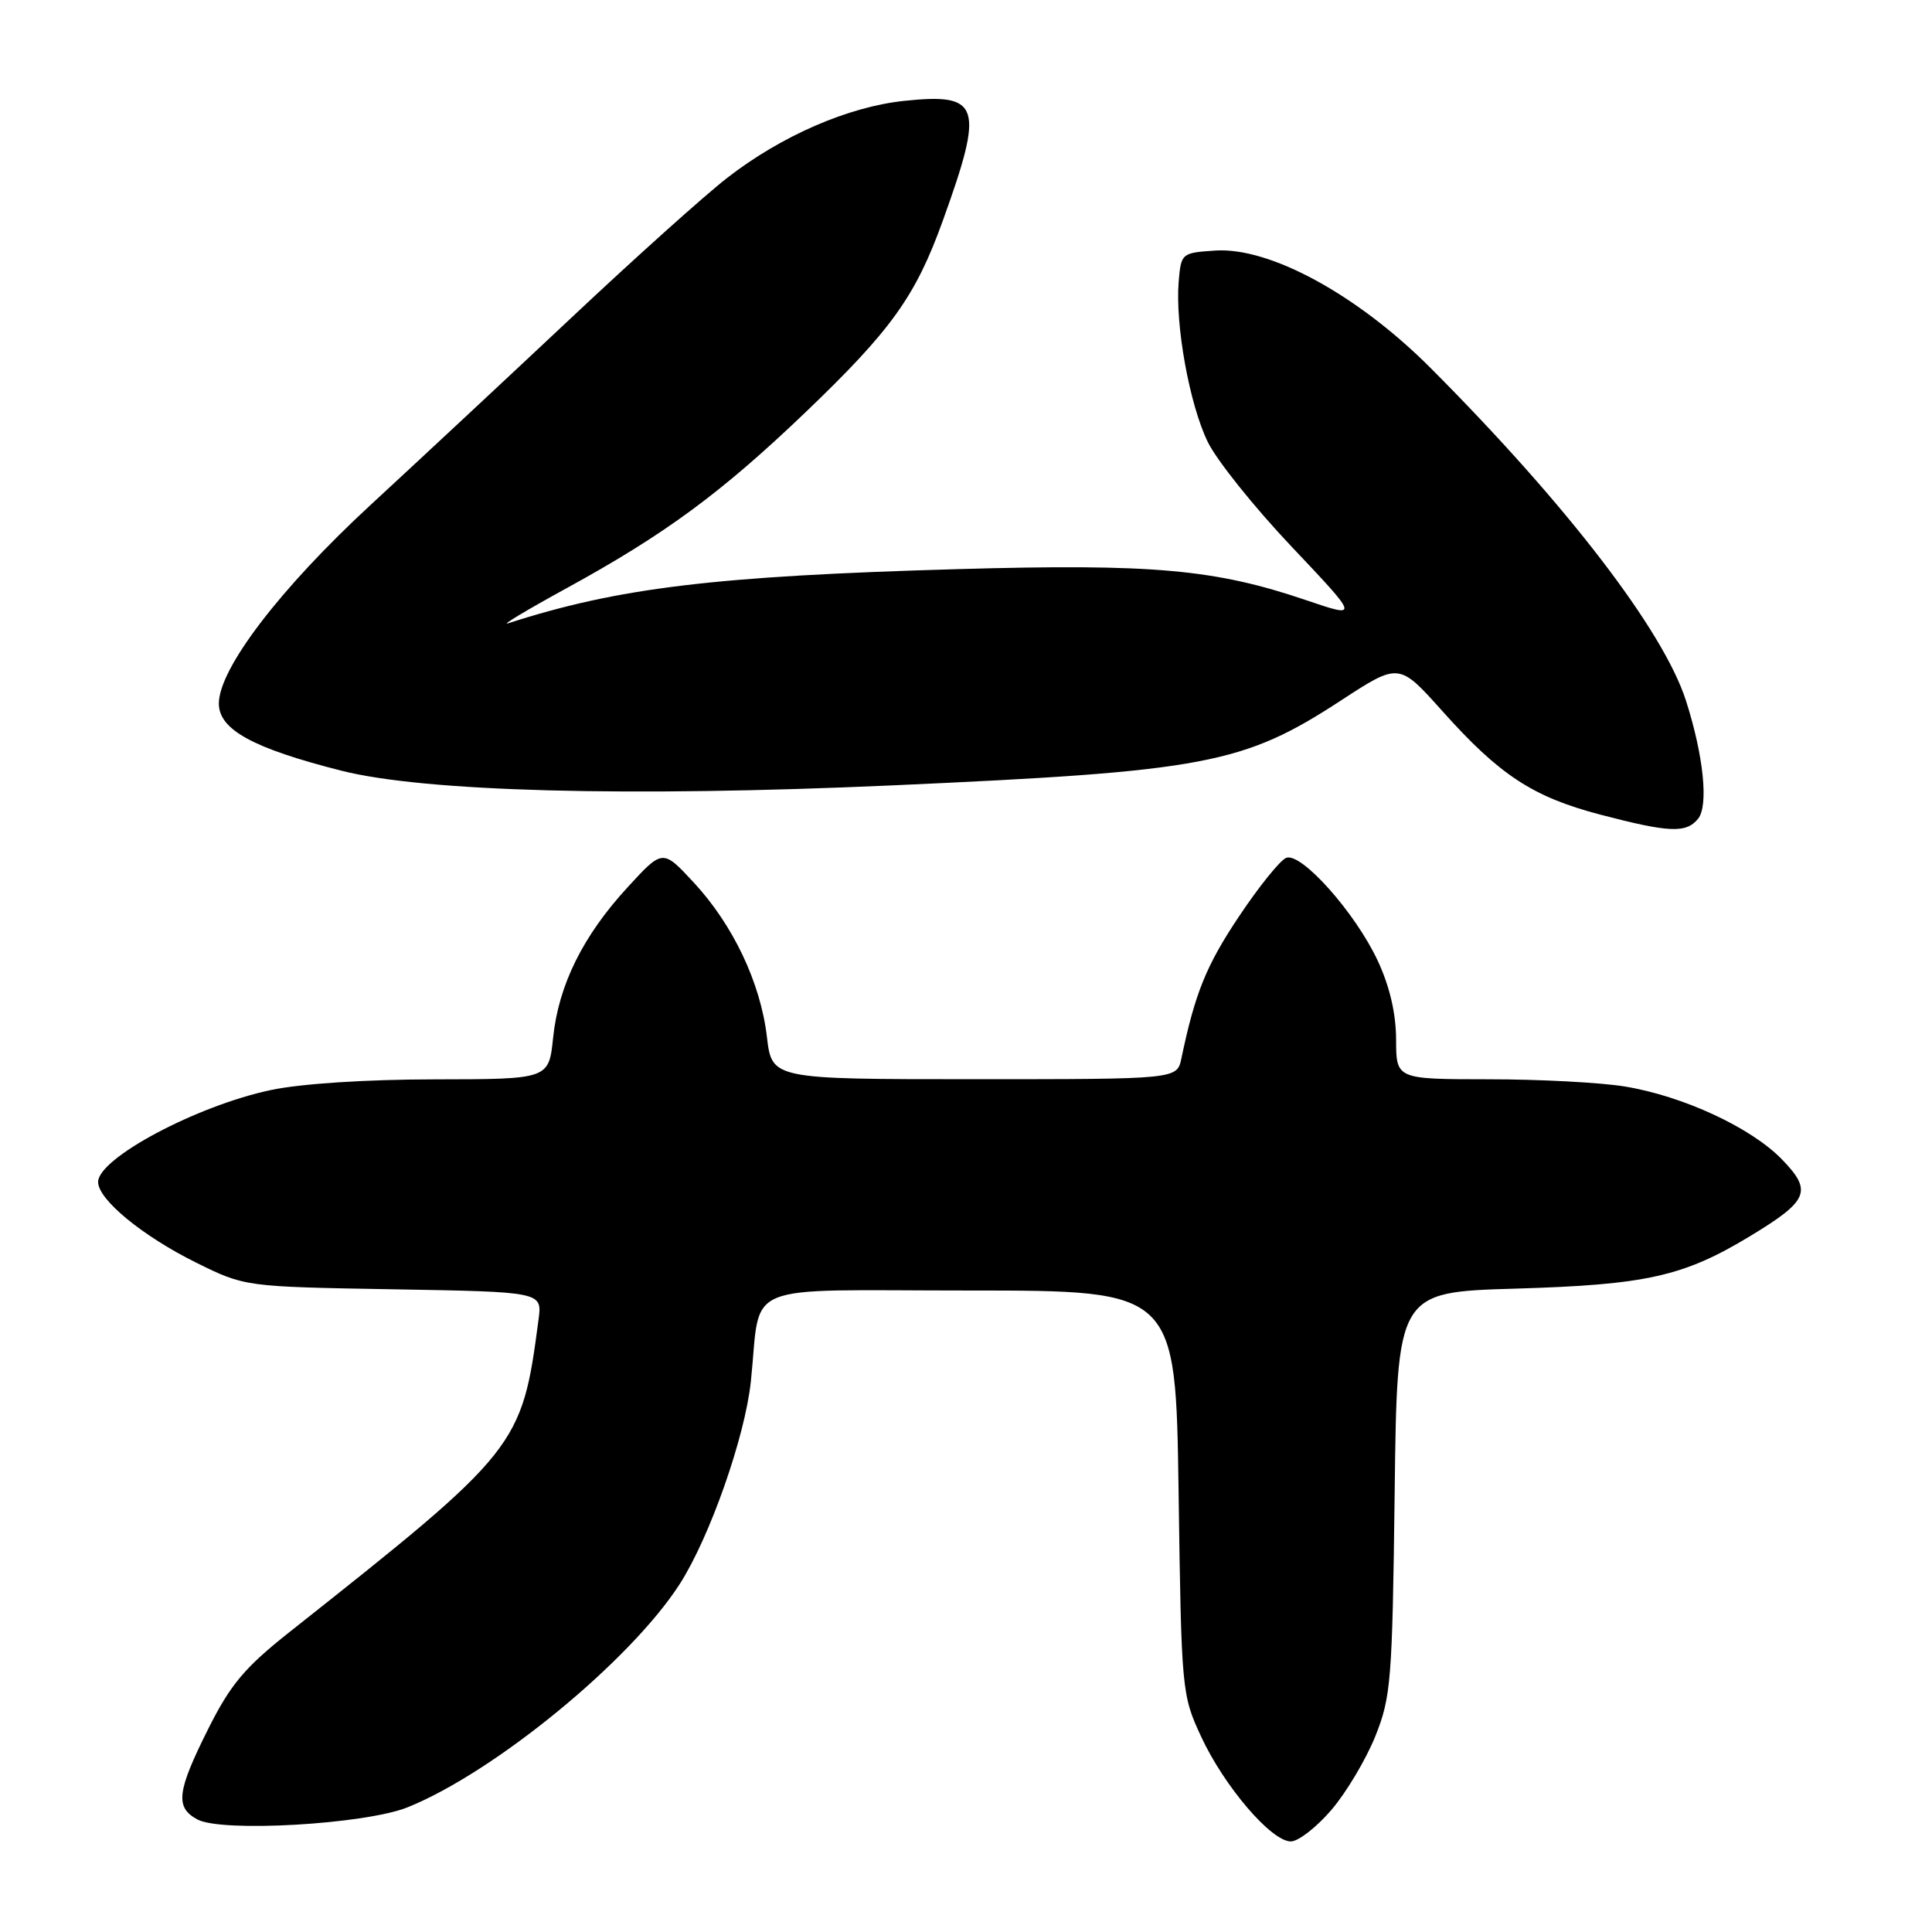 <?xml version="1.0" encoding="UTF-8" standalone="no"?>
<!DOCTYPE svg PUBLIC "-//W3C//DTD SVG 1.1//EN" "http://www.w3.org/Graphics/SVG/1.1/DTD/svg11.dtd" >
<svg xmlns="http://www.w3.org/2000/svg" xmlns:xlink="http://www.w3.org/1999/xlink" version="1.1" viewBox="0 0 256 256">
 <g >
 <path fill="currentColor"
d=" M 176.41 239.83 C 178.38 237.54 180.99 233.15 182.23 230.08 C 184.32 224.87 184.49 222.73 184.80 197.85 C 185.12 171.21 185.12 171.21 200.81 170.75 C 218.15 170.24 223.07 169.14 231.92 163.78 C 239.67 159.08 240.19 157.82 236.11 153.62 C 232.03 149.41 223.00 145.22 215.26 143.96 C 212.09 143.44 203.99 143.01 197.25 143.01 C 185.00 143.00 185.00 143.00 184.99 137.75 C 184.98 134.31 184.15 130.71 182.56 127.31 C 179.61 120.97 172.43 112.90 170.43 113.67 C 169.64 113.97 166.83 117.45 164.18 121.42 C 159.84 127.91 158.35 131.58 156.54 140.25 C 155.96 143.00 155.96 143.00 129.12 143.00 C 102.28 143.00 102.28 143.00 101.62 137.39 C 100.78 130.23 97.14 122.56 91.92 116.93 C 87.81 112.50 87.81 112.50 83.16 117.57 C 77.24 124.00 74.01 130.53 73.29 137.51 C 72.72 143.00 72.72 143.00 57.61 143.02 C 48.51 143.03 39.86 143.59 35.87 144.44 C 26.05 146.52 13.00 153.47 13.00 156.62 C 13.00 158.95 18.88 163.78 25.98 167.30 C 32.45 170.50 32.45 170.50 52.15 170.84 C 71.85 171.18 71.85 171.18 71.36 174.84 C 69.14 191.73 68.79 192.17 38.33 216.28 C 32.41 220.97 30.54 223.20 27.58 229.11 C 23.43 237.40 23.18 239.49 26.16 241.09 C 29.41 242.83 48.39 241.73 54.00 239.48 C 65.51 234.85 83.54 220.06 90.07 209.89 C 94.04 203.70 98.72 190.40 99.49 183.06 C 100.92 169.59 97.54 171.00 128.44 171.00 C 155.79 171.00 155.79 171.00 156.17 197.75 C 156.54 224.11 156.59 224.58 159.16 230.12 C 162.22 236.71 168.46 244.00 171.04 244.00 C 172.03 244.00 174.45 242.12 176.41 239.83 Z  M 224.99 108.51 C 226.42 106.79 225.74 100.14 223.39 92.81 C 220.40 83.53 207.61 66.86 189.59 48.79 C 179.91 39.08 168.28 32.73 161.04 33.20 C 156.56 33.50 156.50 33.55 156.18 37.33 C 155.71 43.06 157.61 53.56 160.02 58.53 C 161.18 60.95 166.19 67.20 171.13 72.42 C 180.12 81.92 180.12 81.92 173.11 79.54 C 161.01 75.42 152.73 74.68 127.00 75.41 C 94.73 76.33 81.95 77.87 67.33 82.59 C 66.32 82.92 69.78 80.84 75.00 77.98 C 88.08 70.82 95.51 65.36 106.66 54.70 C 118.12 43.73 121.32 39.27 124.95 29.18 C 130.44 13.96 129.90 12.31 119.86 13.36 C 112.42 14.13 103.54 17.99 96.37 23.56 C 93.41 25.85 84.11 34.20 75.69 42.12 C 67.27 50.03 55.31 61.18 49.10 66.91 C 37.13 77.96 29.00 88.60 29.00 93.22 C 29.00 96.68 33.49 99.14 45.23 102.12 C 56.24 104.91 83.17 105.63 118.16 104.07 C 159.74 102.21 164.73 101.27 177.68 92.82 C 185.37 87.80 185.37 87.80 191.10 94.20 C 198.70 102.71 203.11 105.60 212.04 107.94 C 221.17 110.33 223.40 110.43 224.99 108.51 Z "/>
</g>
</svg>